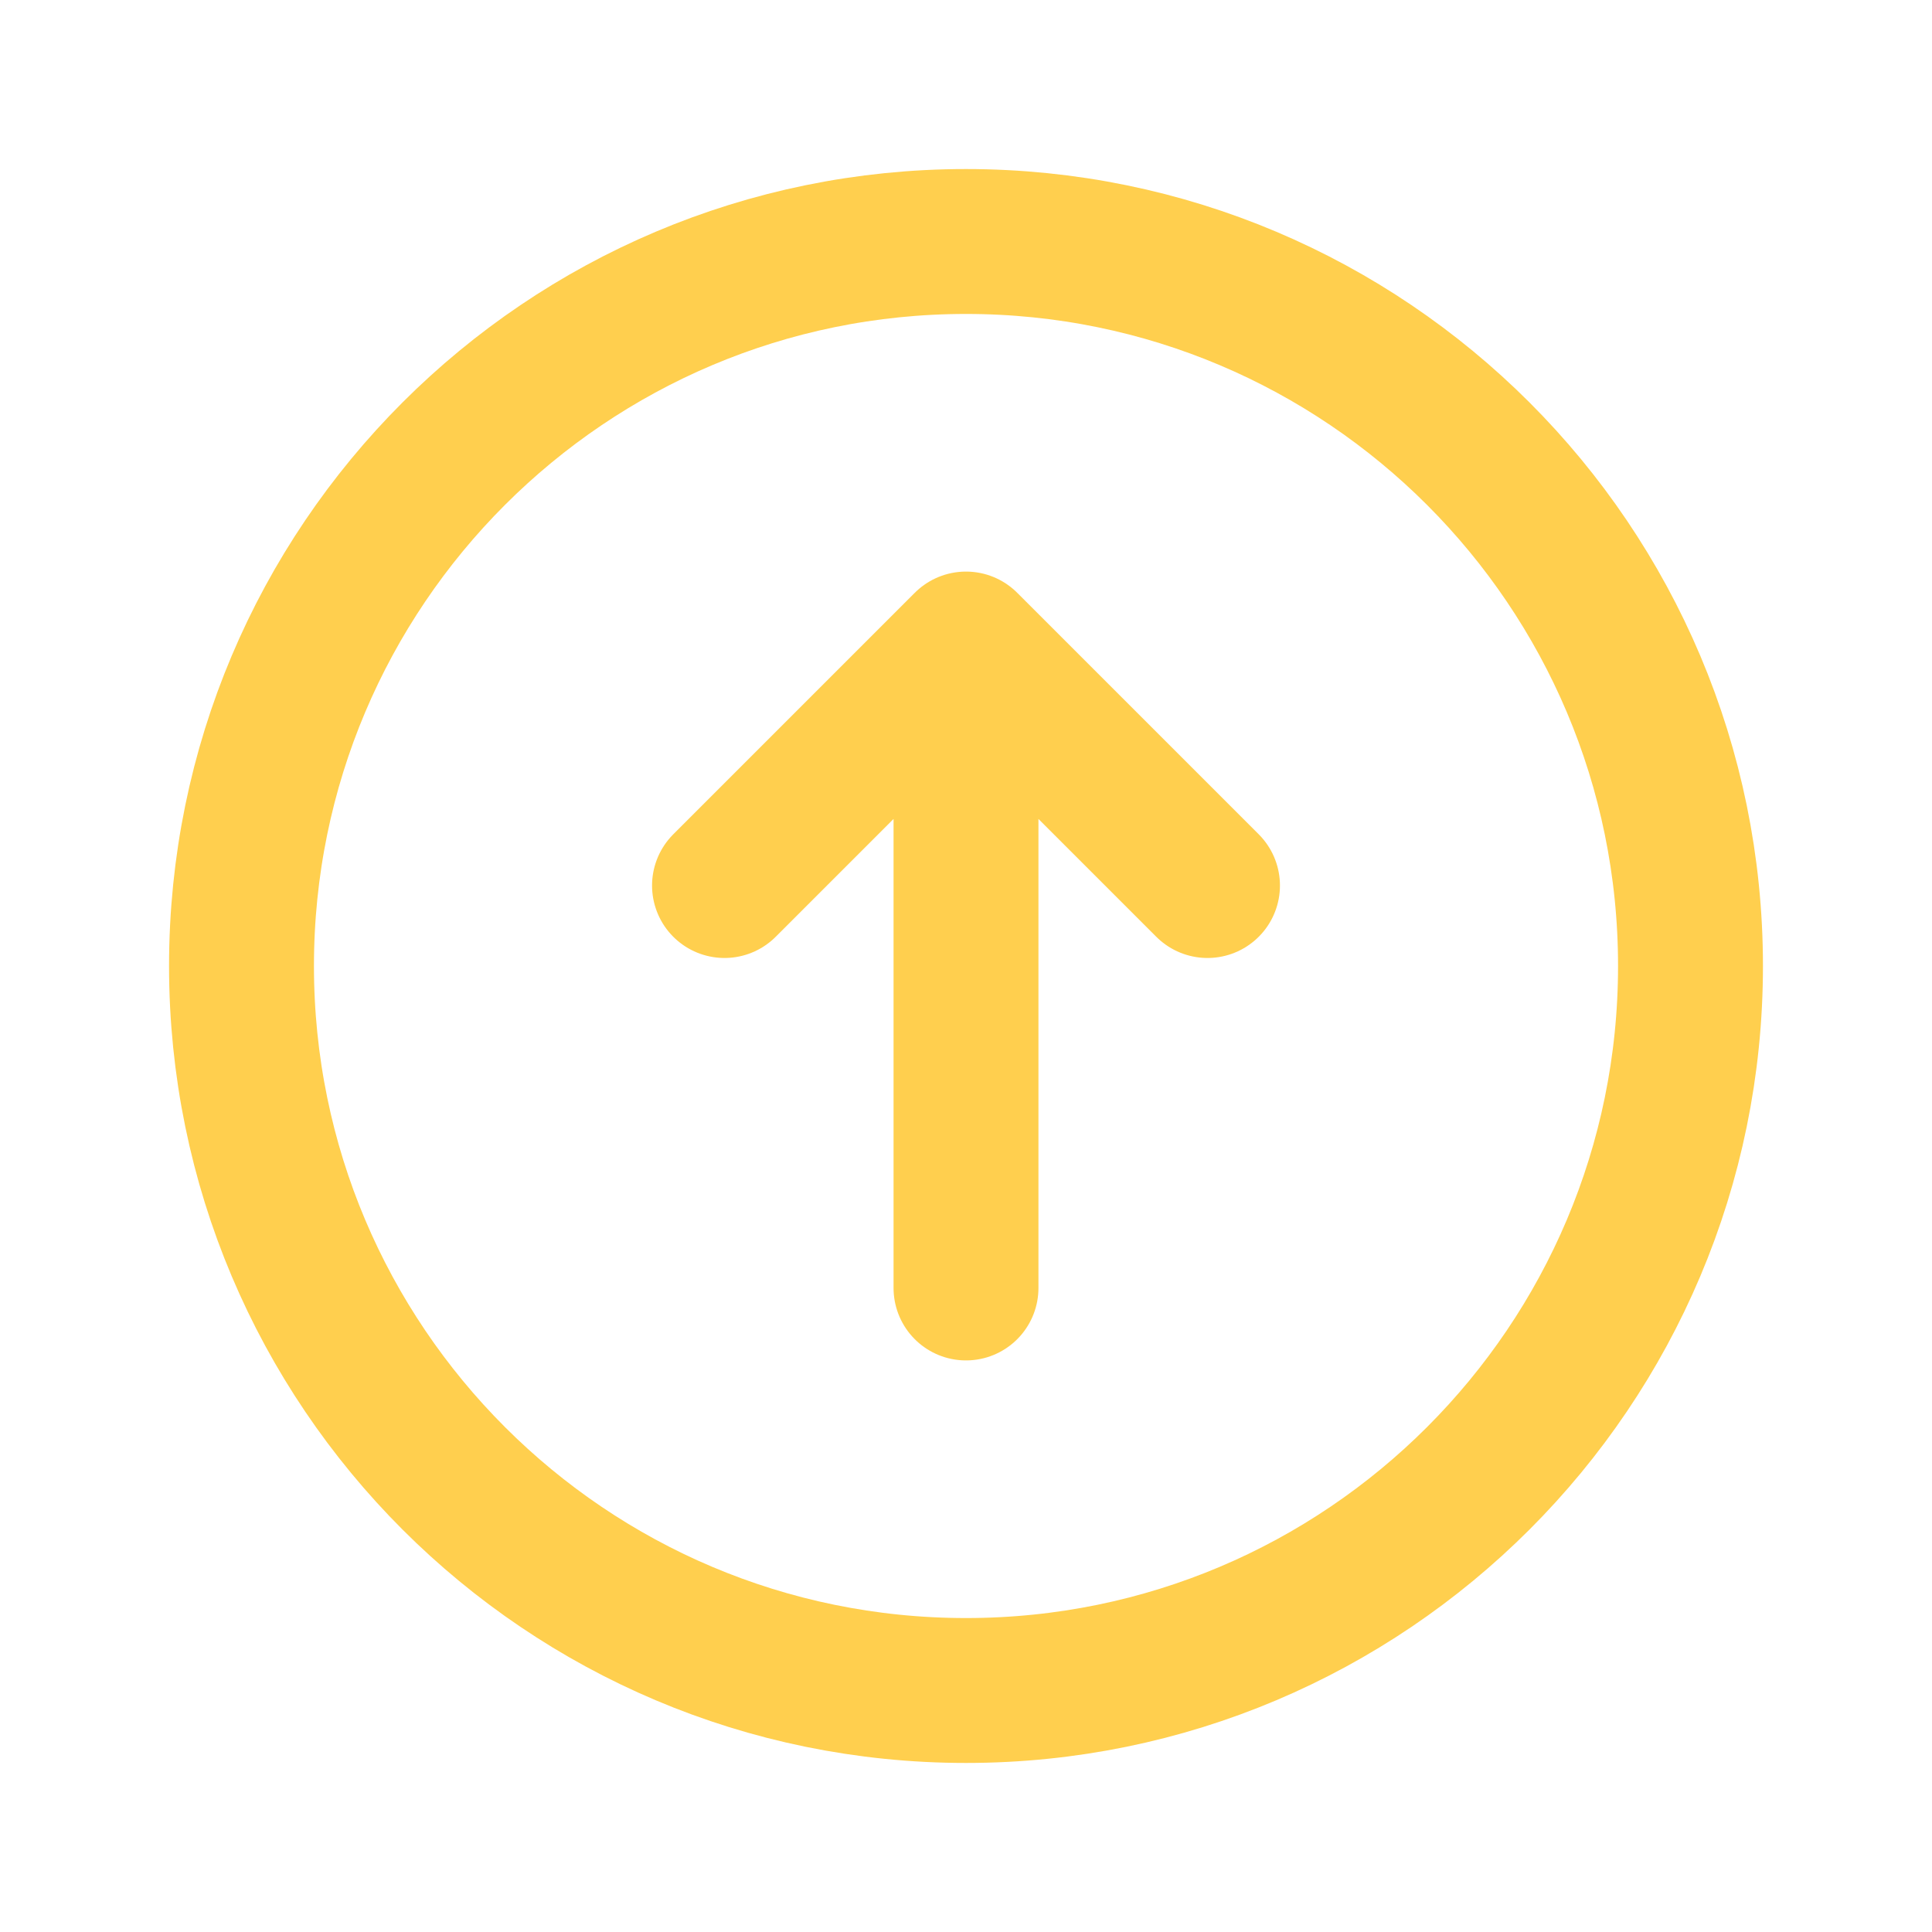 <svg width="20" height="20" viewBox="0 0 20 20" fill="none" xmlns="http://www.w3.org/2000/svg">
<path d="M10 13.333V6.667M10 6.667L12.5 9.167M10 6.667L7.5 9.167M17.5 10C17.5 5.858 14.142 2.5 10 2.5C5.858 2.5 2.5 5.858 2.5 10C2.5 14.142 5.858 17.5 10 17.5C14.142 17.5 17.5 14.142 17.5 10Z" stroke="#FFCF4E" stroke-width="1.5" stroke-linecap="round" stroke-linejoin="round"/>
</svg>
